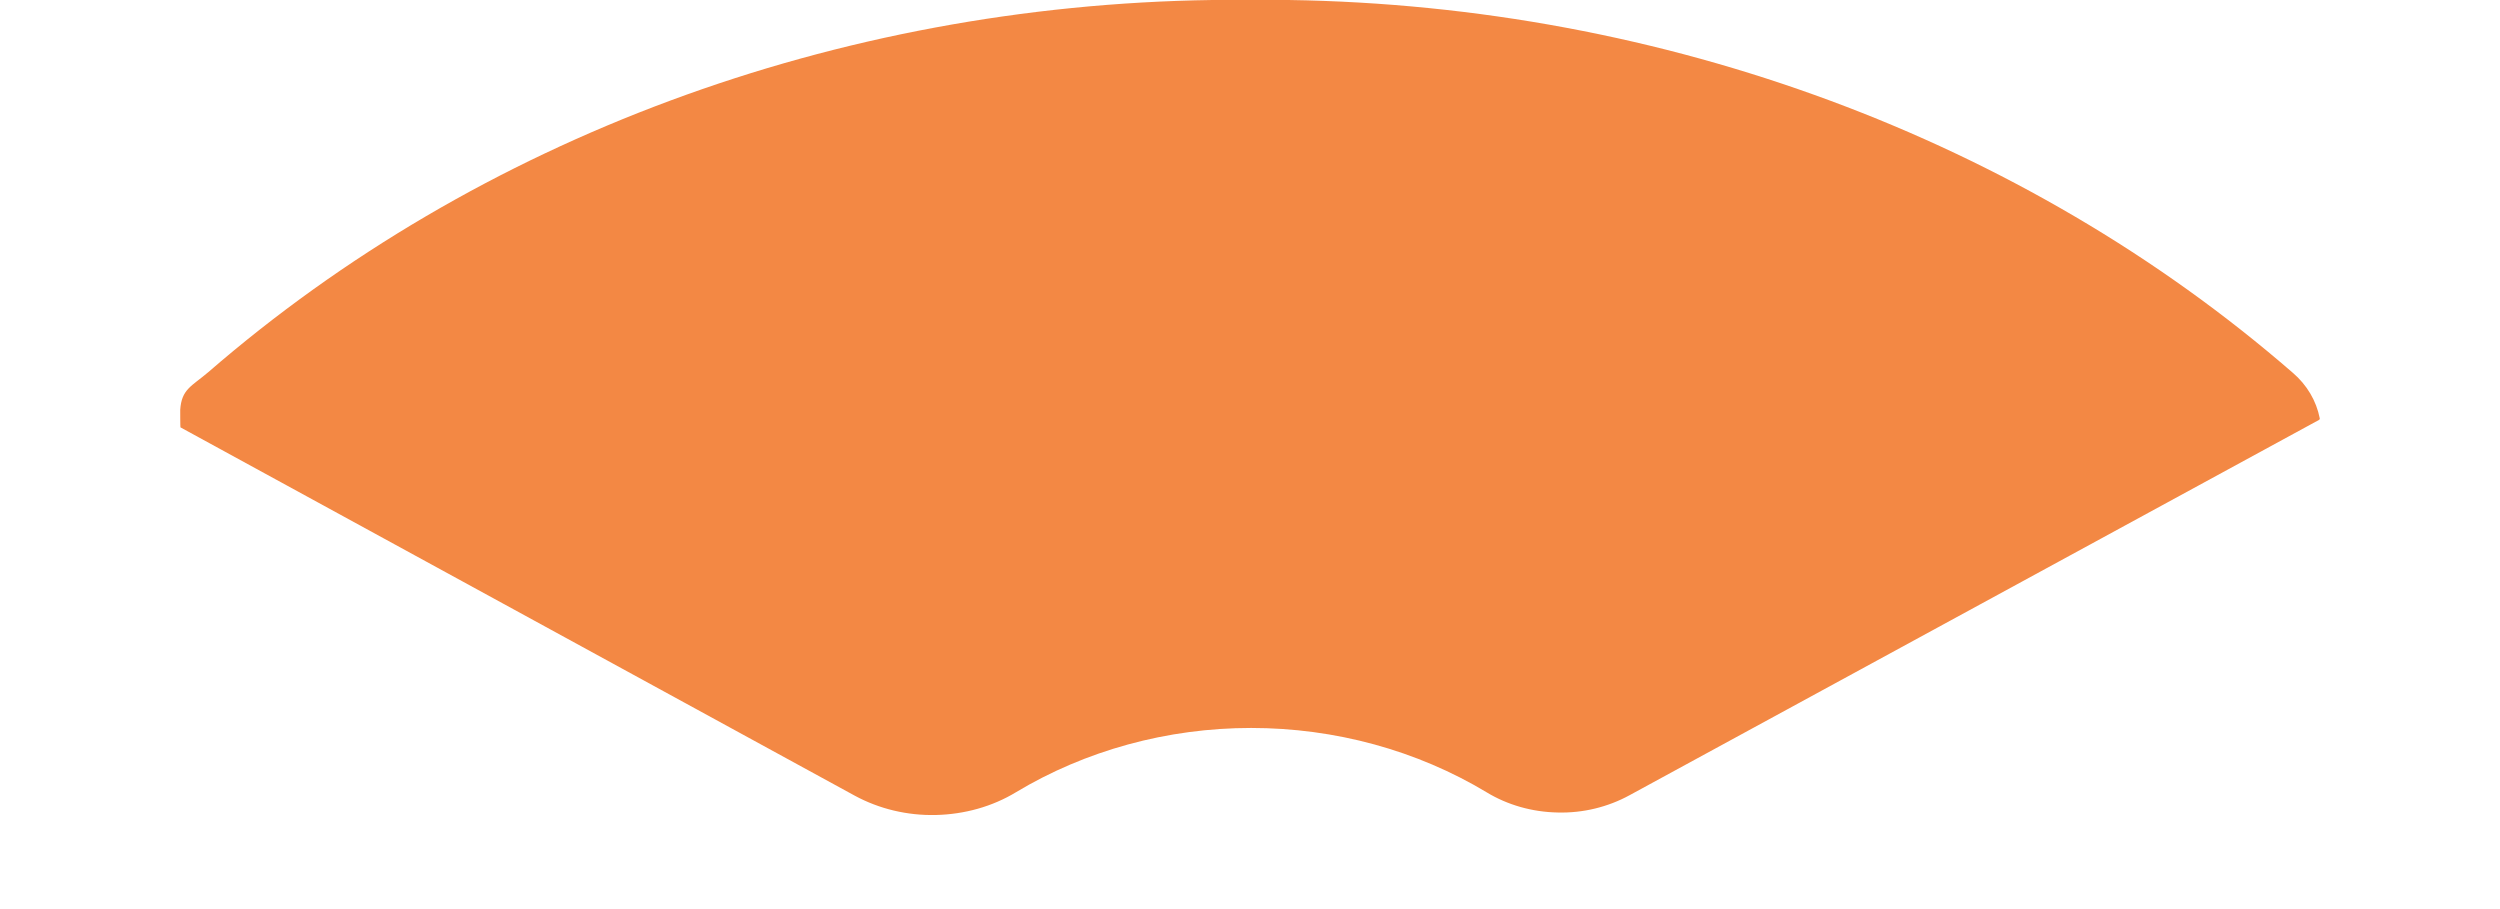 <svg width="11" height="4" viewBox="0 0 11 4" fill="none" xmlns="http://www.w3.org/2000/svg">
<path d="M3.761 3.501C3.868 3.559 3.992 3.589 4.118 3.586C4.244 3.583 4.366 3.549 4.47 3.486C4.776 3.302 5.136 3.203 5.505 3.203C5.875 3.203 6.235 3.302 6.541 3.486C6.633 3.542 6.742 3.573 6.854 3.575C6.965 3.578 7.075 3.551 7.17 3.499L10.203 1.848C10.205 1.847 10.206 1.846 10.206 1.845C10.207 1.844 10.207 1.842 10.207 1.841C10.192 1.764 10.151 1.694 10.088 1.64C8.903 0.611 7.323 0.025 5.67 0C5.616 0 5.558 0 5.502 0C5.446 0 5.39 0 5.334 0C3.681 0.024 2.102 0.61 0.917 1.637C0.843 1.7 0.799 1.712 0.793 1.803C0.793 1.804 0.793 1.879 0.794 1.88C0.795 1.881 0.796 1.882 0.797 1.882L3.761 3.501Z" fill="#F38844"/>
</svg>
